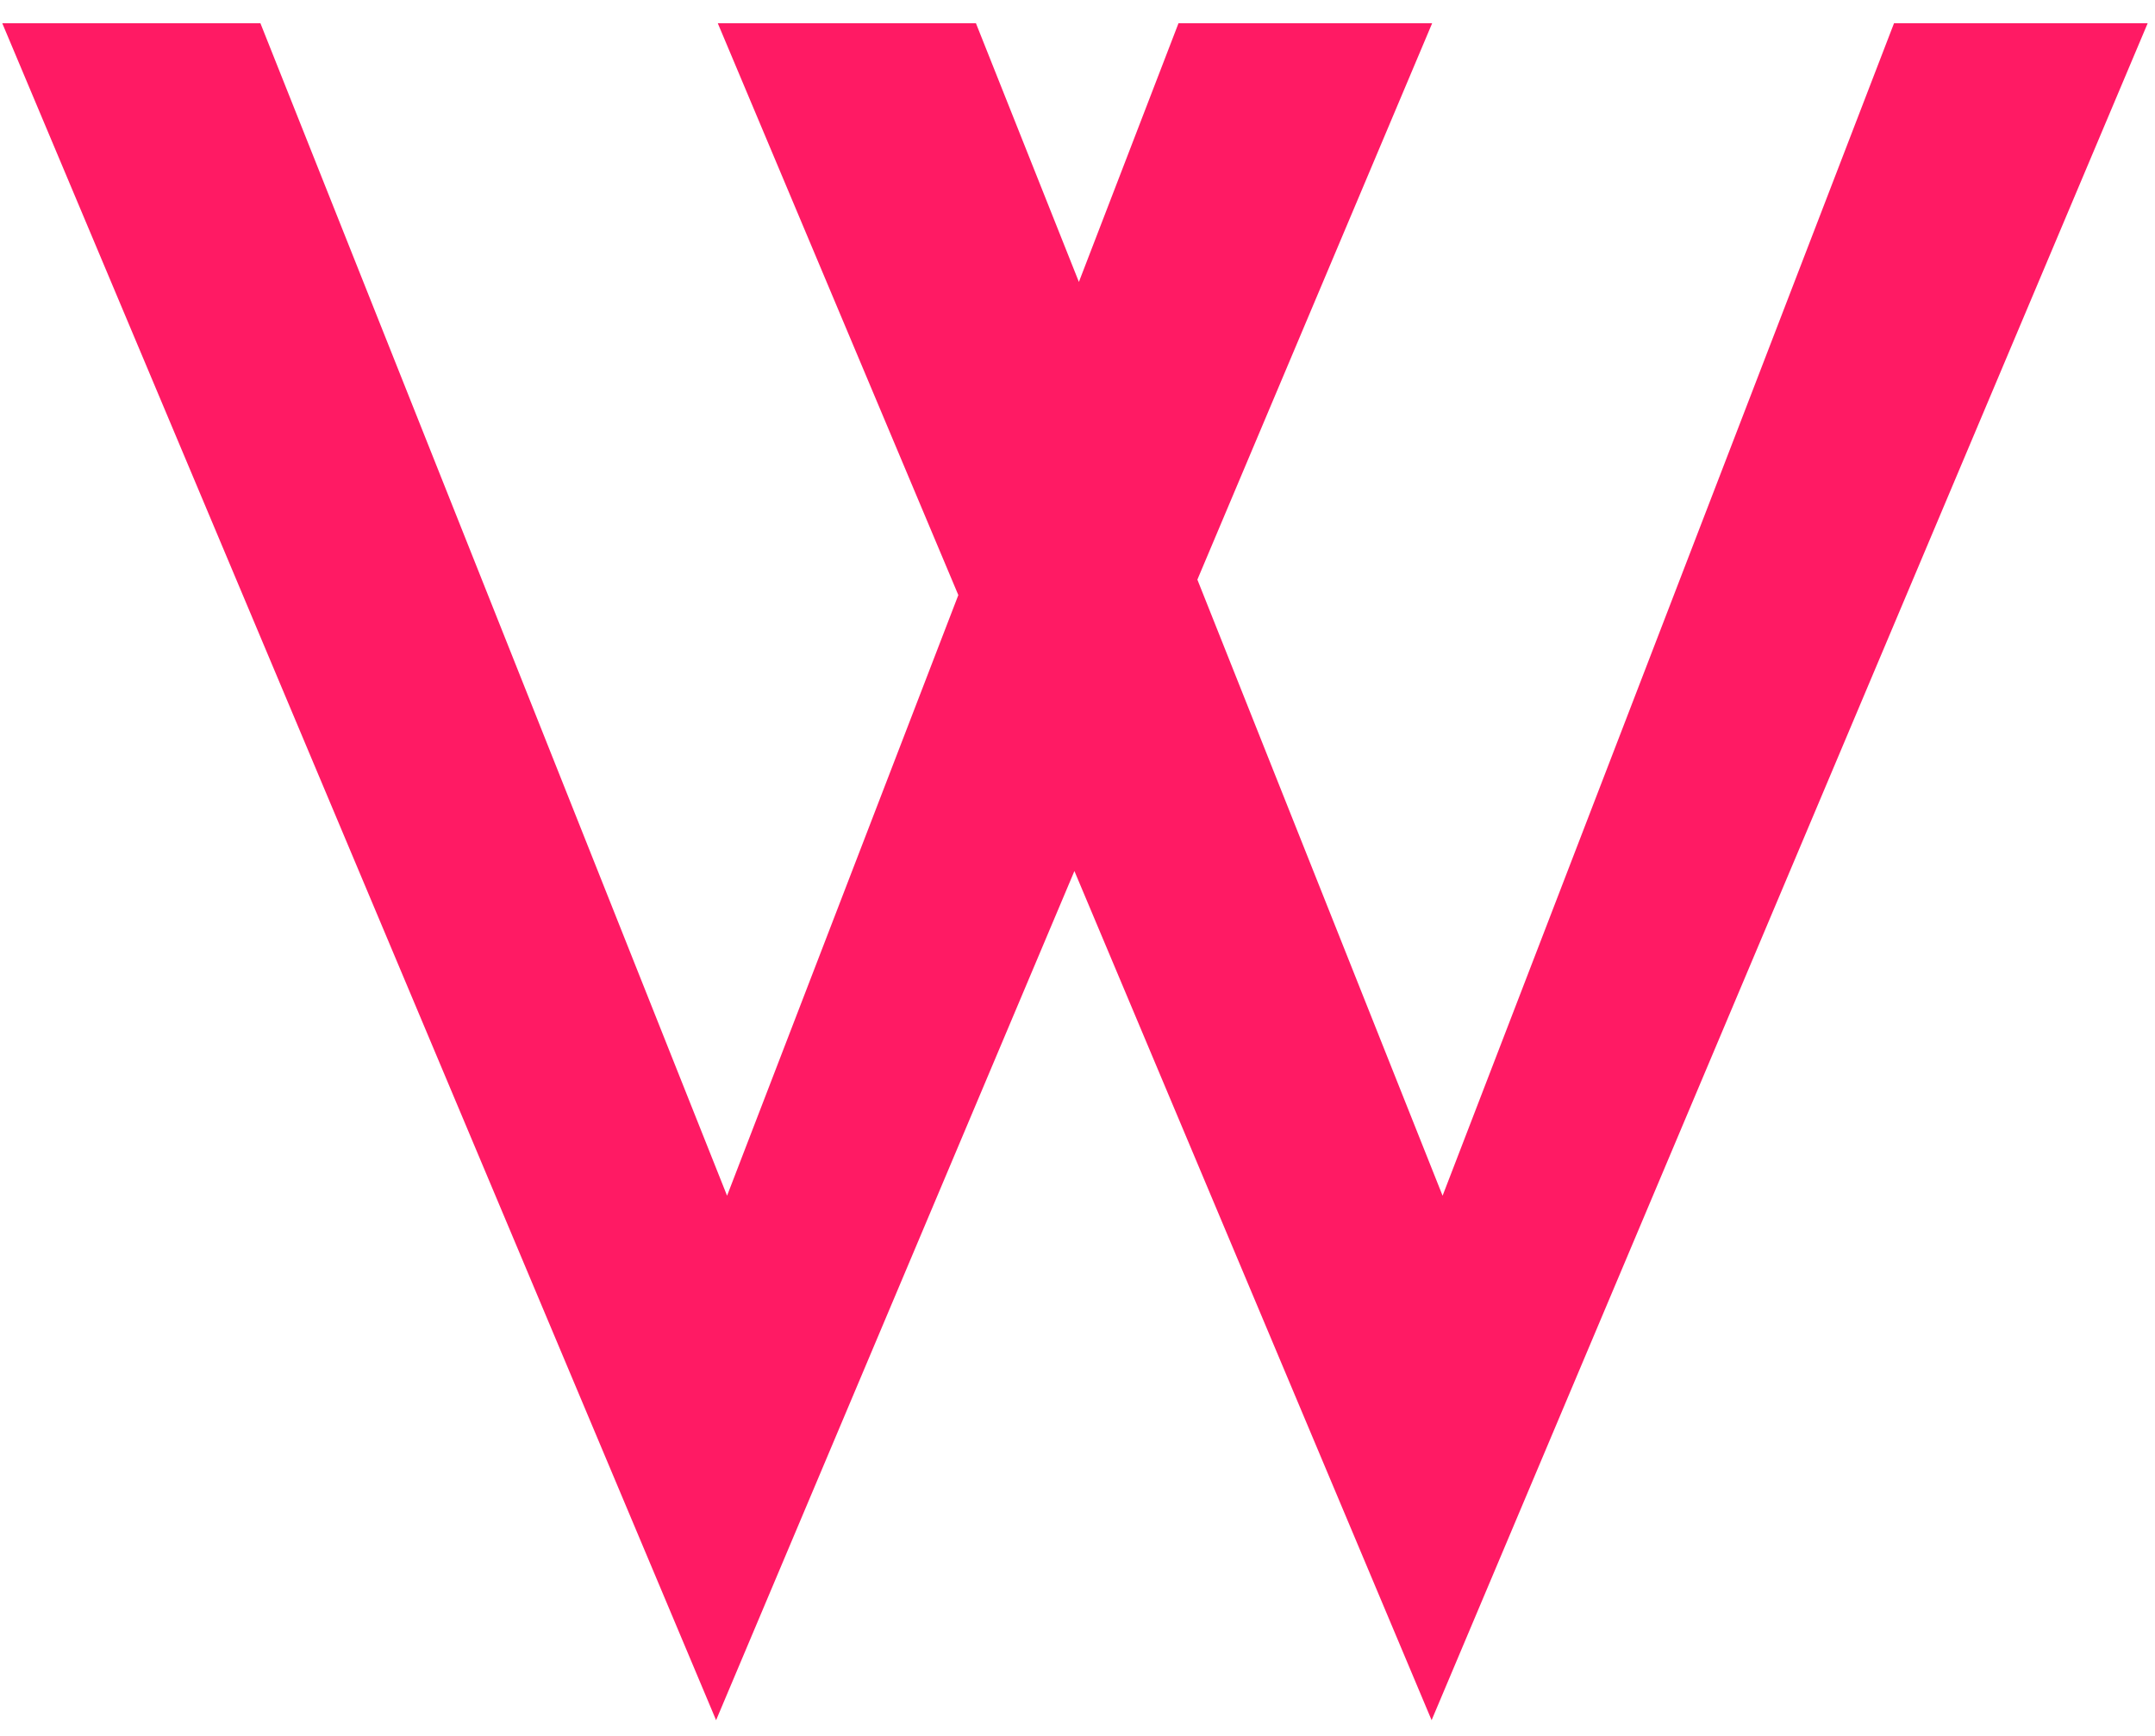 <svg width="72" height="58" viewBox="0 0 72 58" fill="none" xmlns="http://www.w3.org/2000/svg">
<path d="M8.7 0.775L26.55 45.625L22.425 44.8L39.375 0.775H47.85L23.925 57.475L0.075 0.775H8.7ZM32.606 0.775L50.456 45.625L46.331 44.8L63.281 0.775H71.756L47.831 57.475L23.981 0.775H32.606Z" fill="#FF1A64"/>
</svg>
